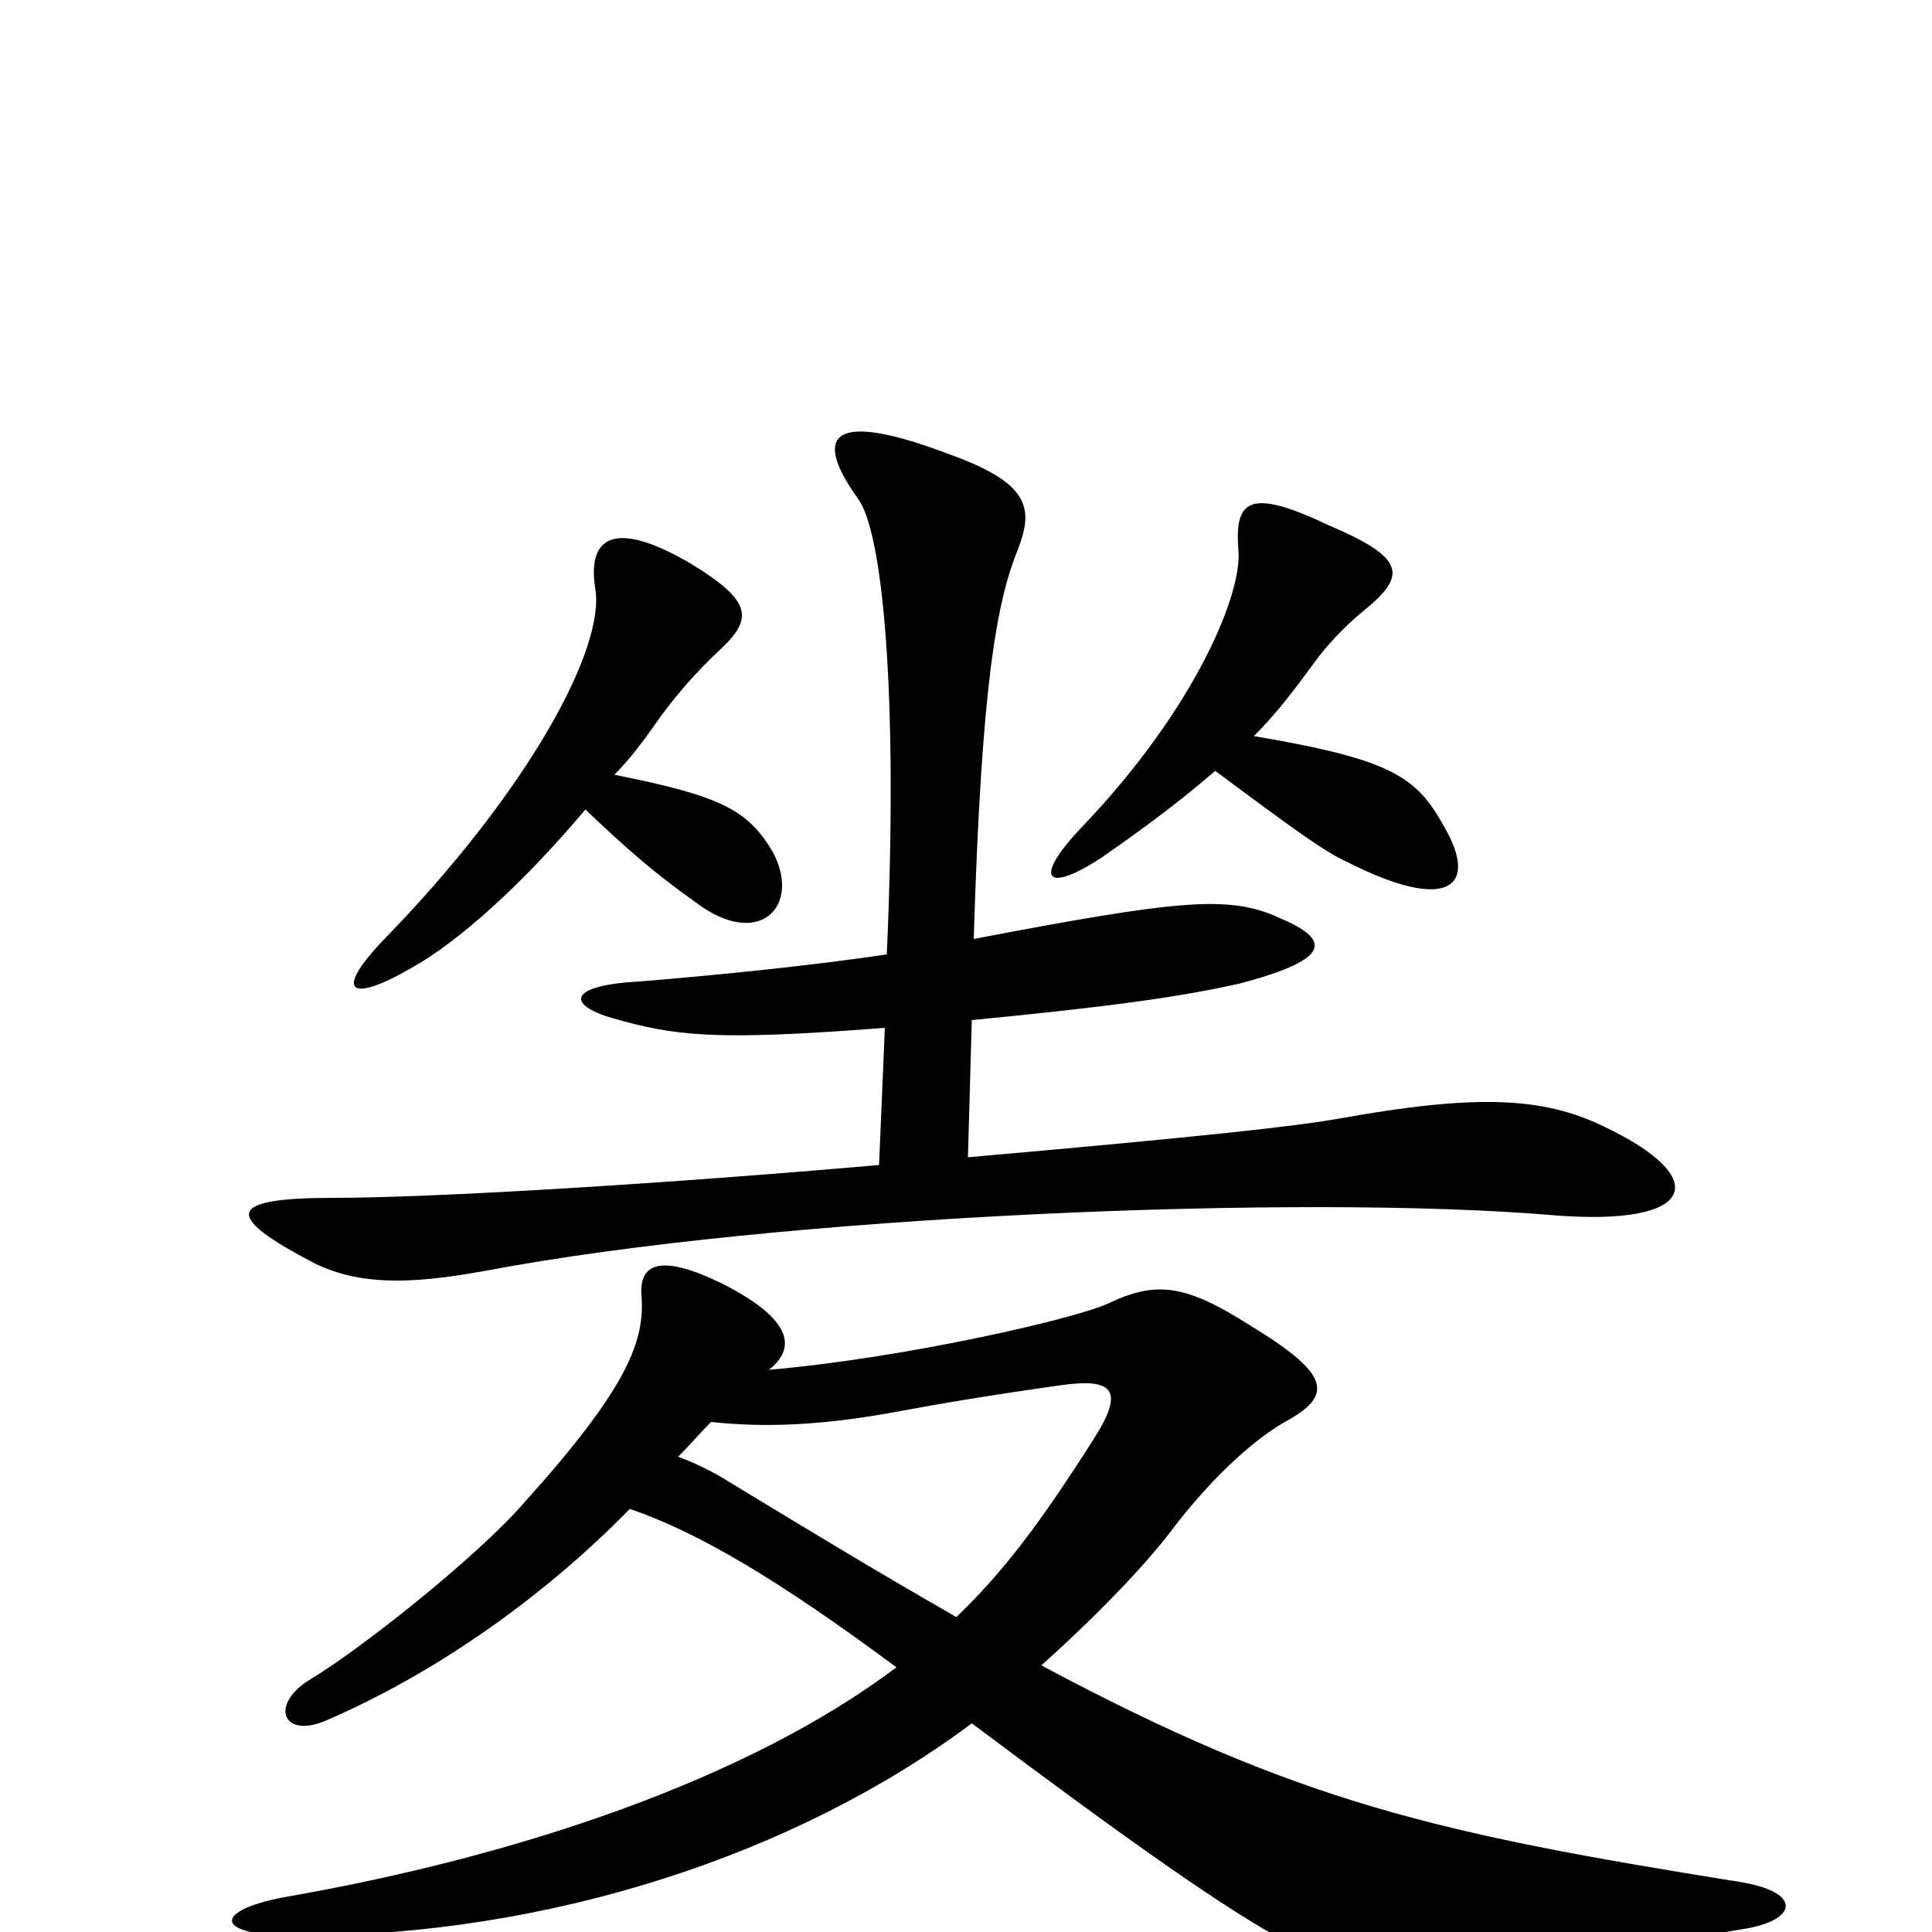 <svg xmlns="http://www.w3.org/2000/svg" viewBox="0 -1000 1000 1000">
	<path fill="#000000" d="M326 -219C361 -207 402 -183 464 -137C387 -79 268 -39 147 -18C110 -11 110 2 154 2C284 2 412 -40 503 -108C670 17 693 26 735 20C821 11 854 7 905 -2C931 -7 932 -21 900 -26C744 -51 672 -67 539 -138C568 -164 594 -191 608 -210C625 -232 646 -253 665 -264C691 -278 688 -289 647 -314C614 -335 599 -337 575 -326C560 -318 468 -297 398 -291C412 -302 411 -317 373 -336C342 -351 331 -346 332 -330C334 -306 325 -282 272 -223C247 -194 186 -146 161 -131C139 -118 146 -99 170 -110C232 -137 287 -179 326 -219ZM368 -264C396 -261 426 -262 468 -270C506 -277 535 -281 549 -283C577 -287 582 -280 566 -255C538 -211 519 -186 495 -163C448 -190 422 -206 379 -232C368 -239 359 -243 351 -246C358 -253 363 -259 368 -264ZM649 -619C661 -631 670 -643 681 -658C686 -665 696 -676 706 -684C728 -702 728 -711 688 -728C646 -748 639 -741 641 -715C643 -693 619 -634 561 -573C534 -545 541 -537 570 -556C596 -574 614 -588 629 -601C672 -569 686 -559 697 -554C750 -527 766 -541 747 -573C733 -598 720 -607 649 -619ZM318 -599C325 -606 332 -615 339 -625C348 -638 360 -652 373 -664C390 -680 389 -689 358 -708C319 -731 304 -723 308 -696C314 -665 273 -590 199 -514C173 -487 180 -480 213 -499C238 -513 271 -543 303 -581C325 -560 339 -548 360 -533C393 -508 415 -531 400 -559C387 -581 373 -588 318 -599ZM501 -401L503 -472C575 -479 611 -484 642 -491C691 -504 688 -514 662 -525C636 -537 609 -534 504 -514C508 -647 516 -689 527 -716C535 -737 533 -750 491 -765C433 -787 419 -777 444 -742C457 -725 465 -640 459 -506C419 -500 368 -495 331 -492C294 -490 293 -480 317 -473C349 -464 368 -461 458 -468L455 -397C341 -387 223 -380 173 -380C117 -380 115 -371 163 -346C186 -335 211 -335 250 -342C402 -371 675 -382 804 -371C878 -365 887 -390 830 -417C799 -432 765 -434 693 -421C670 -417 626 -412 501 -401Z"/>
</svg>